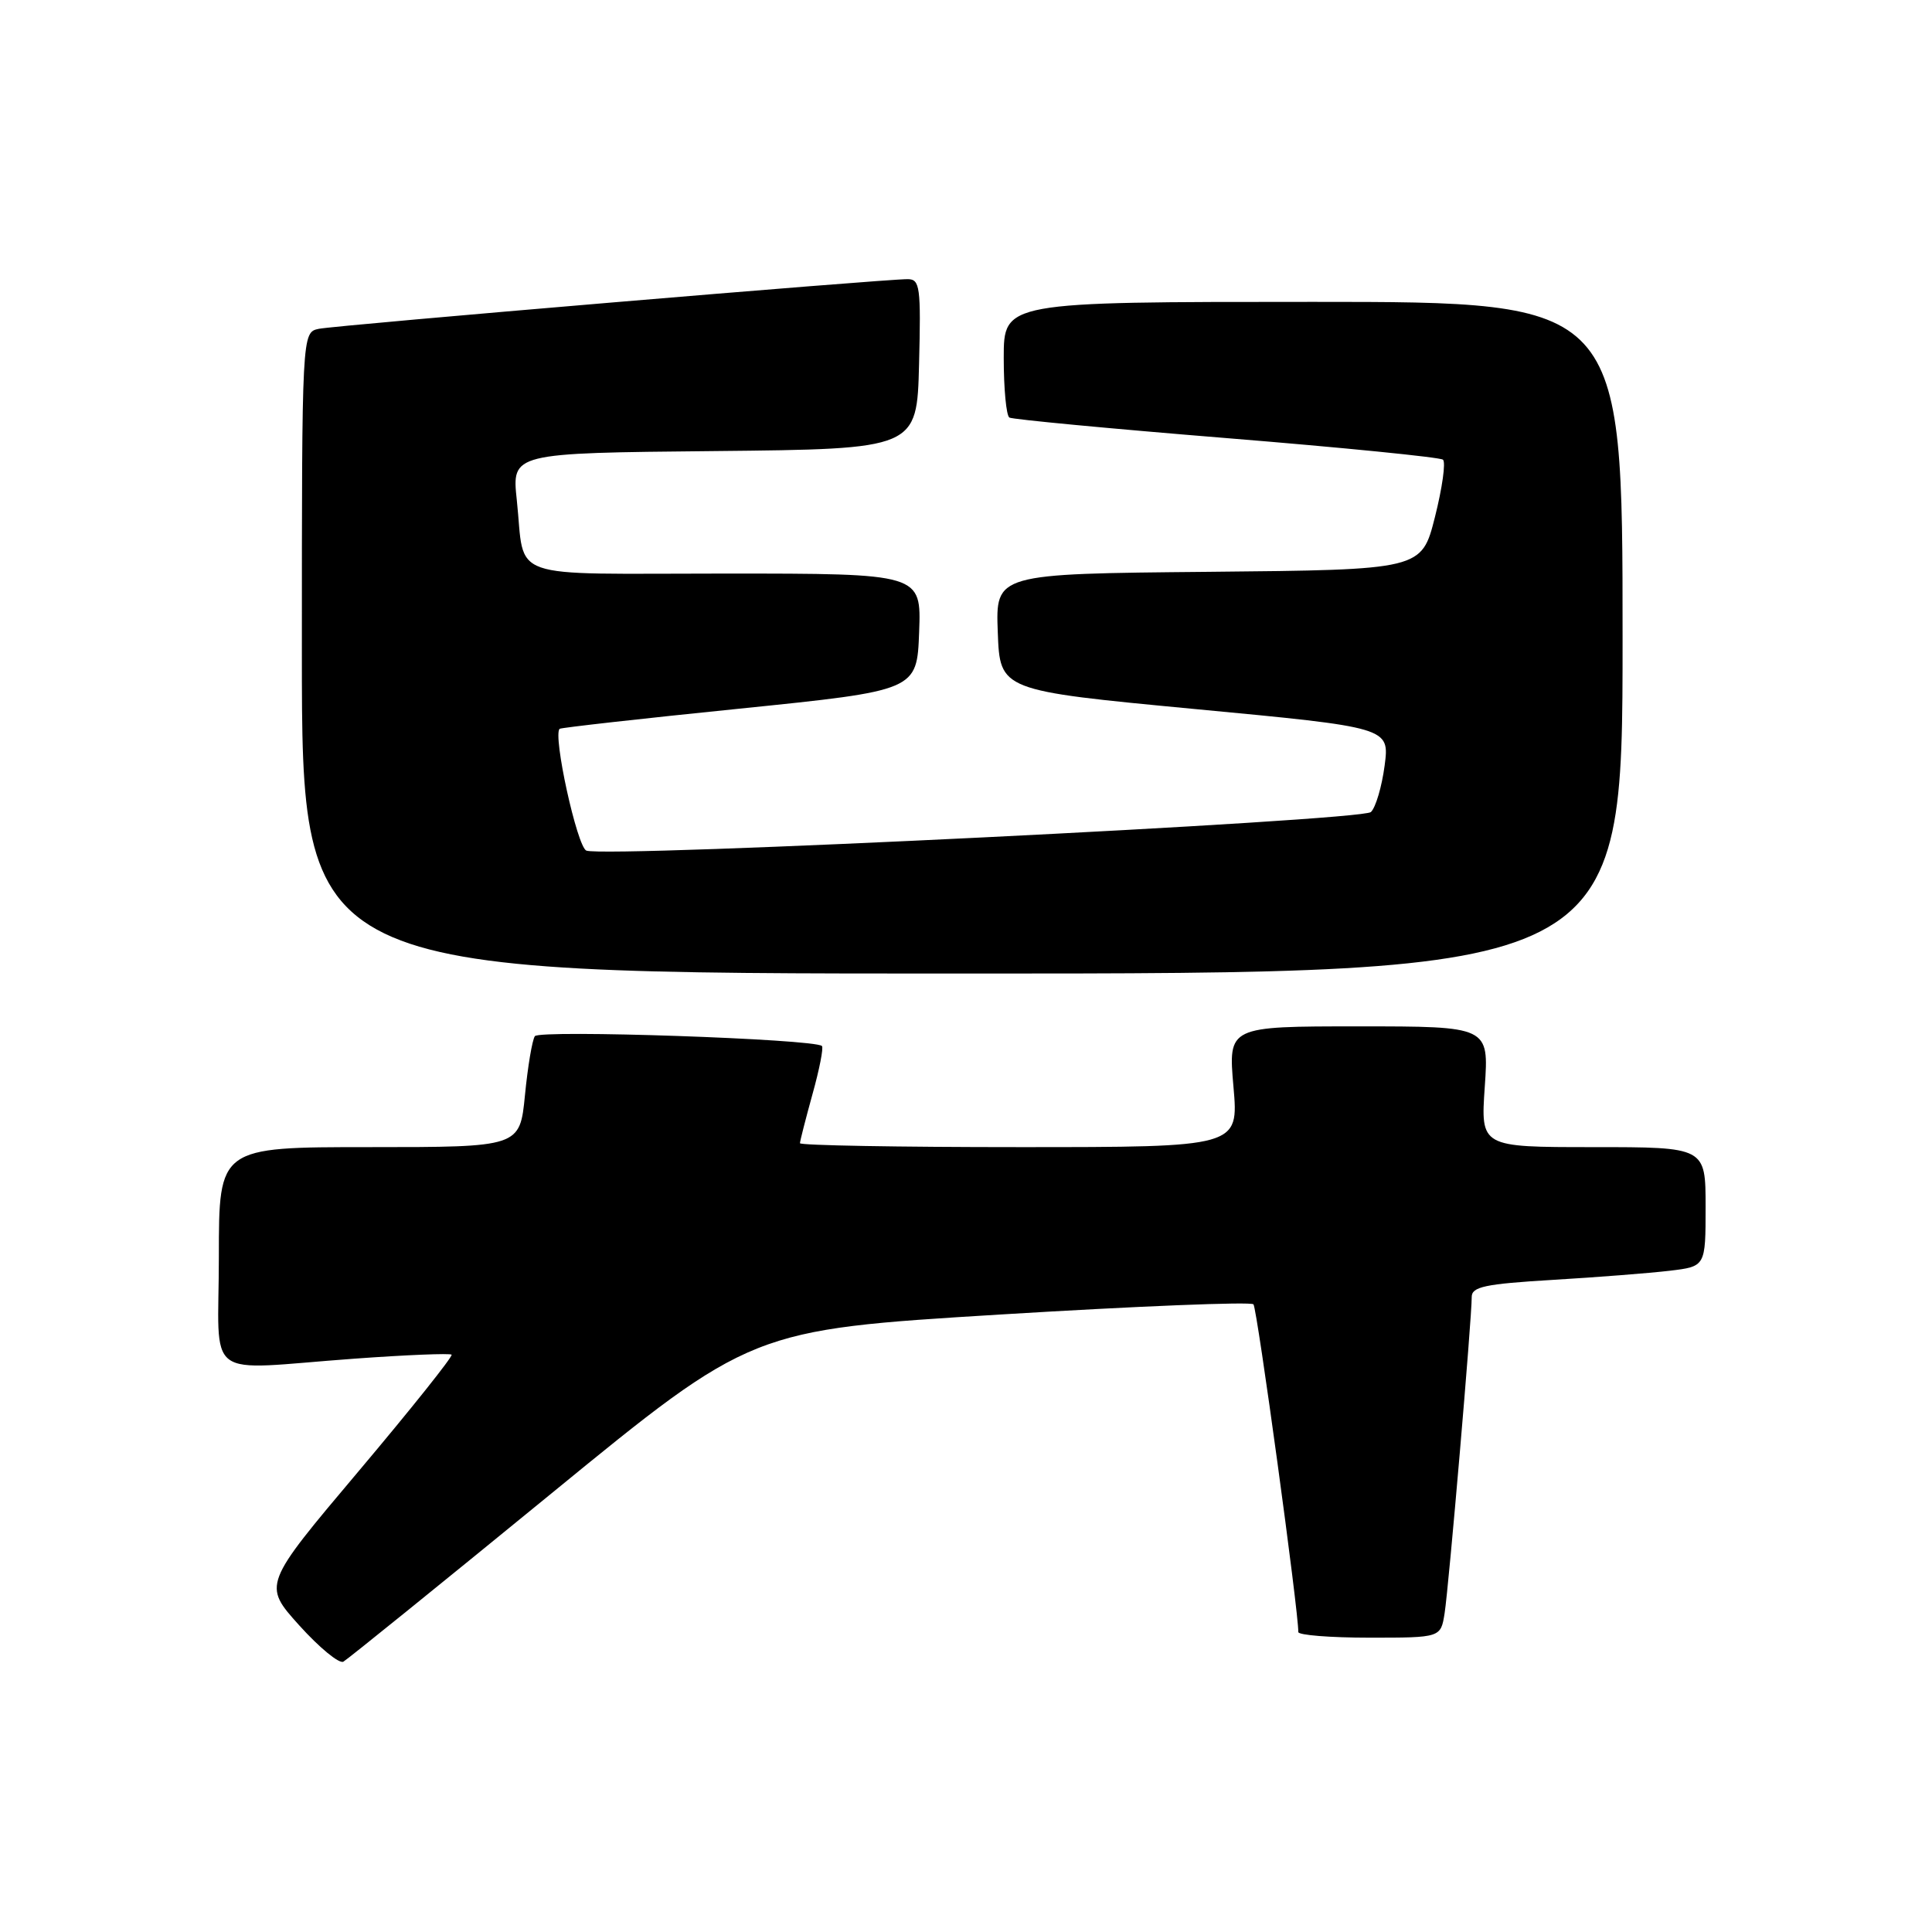 <?xml version="1.0" encoding="UTF-8" standalone="no"?>
<!DOCTYPE svg PUBLIC "-//W3C//DTD SVG 1.1//EN" "http://www.w3.org/Graphics/SVG/1.1/DTD/svg11.dtd" >
<svg xmlns="http://www.w3.org/2000/svg" xmlns:xlink="http://www.w3.org/1999/xlink" version="1.1" viewBox="0 0 256 256">
 <g >
 <path fill="currentColor"
d=" M 73.04 197.91 C 99.58 176.20 99.58 176.20 132.54 174.18 C 150.67 173.07 165.77 172.46 166.09 172.83 C 166.58 173.38 172.11 213.86 172.03 216.25 C 172.01 216.66 176.25 217.00 181.45 217.00 C 190.91 217.00 190.91 217.00 191.42 213.75 C 191.97 210.27 195.03 174.59 195.01 171.87 C 195.00 170.50 196.74 170.13 205.75 169.59 C 211.66 169.24 218.64 168.69 221.25 168.38 C 226.00 167.81 226.00 167.81 226.00 159.91 C 226.00 152.00 226.00 152.00 211.09 152.00 C 196.19 152.00 196.19 152.00 196.74 144.00 C 197.29 136.00 197.29 136.00 180.01 136.00 C 162.74 136.00 162.74 136.00 163.44 144.00 C 164.14 152.00 164.14 152.00 135.07 152.00 C 119.08 152.00 106.00 151.77 106.00 151.48 C 106.00 151.20 106.75 148.28 107.66 144.98 C 108.58 141.69 109.14 138.82 108.91 138.60 C 107.93 137.67 71.46 136.42 70.87 137.30 C 70.52 137.82 69.93 141.33 69.56 145.12 C 68.88 152.00 68.88 152.00 48.94 152.00 C 29.00 152.00 29.00 152.00 29.00 166.50 C 29.00 183.32 26.60 181.51 46.98 180.03 C 53.84 179.53 59.63 179.30 59.84 179.50 C 60.04 179.71 54.50 186.66 47.52 194.94 C 34.82 210.00 34.82 210.00 39.66 215.38 C 42.32 218.33 44.95 220.49 45.50 220.18 C 46.05 219.87 58.44 209.85 73.04 197.91 Z  M 215.00 84.50 C 215.00 40.00 215.00 40.00 174.00 40.00 C 133.00 40.00 133.00 40.00 133.00 47.44 C 133.00 51.53 133.34 55.08 133.75 55.33 C 134.16 55.57 147.10 56.80 162.50 58.05 C 177.90 59.30 190.82 60.59 191.20 60.91 C 191.59 61.24 191.11 64.65 190.14 68.50 C 188.37 75.50 188.37 75.50 160.14 75.77 C 131.92 76.03 131.92 76.03 132.21 83.77 C 132.50 91.50 132.50 91.50 158.32 93.95 C 184.13 96.39 184.13 96.39 183.47 101.45 C 183.10 104.23 182.29 107.00 181.65 107.60 C 180.43 108.77 80.26 113.70 77.70 112.71 C 76.47 112.24 73.21 97.34 74.16 96.57 C 74.35 96.42 85.07 95.21 98.00 93.90 C 121.50 91.50 121.50 91.50 121.79 83.75 C 122.08 76.00 122.08 76.00 96.11 76.00 C 66.61 76.00 69.63 77.07 68.48 66.27 C 67.81 60.03 67.81 60.03 94.65 59.77 C 121.50 59.50 121.50 59.50 121.78 48.25 C 122.04 38.02 121.90 37.00 120.28 36.99 C 117.14 36.97 44.59 43.09 42.25 43.57 C 40.00 44.04 40.00 44.04 40.00 86.52 C 40.00 129.00 40.00 129.00 127.50 129.00 C 215.00 129.00 215.00 129.00 215.00 84.50 Z "/>
</g>
</svg>